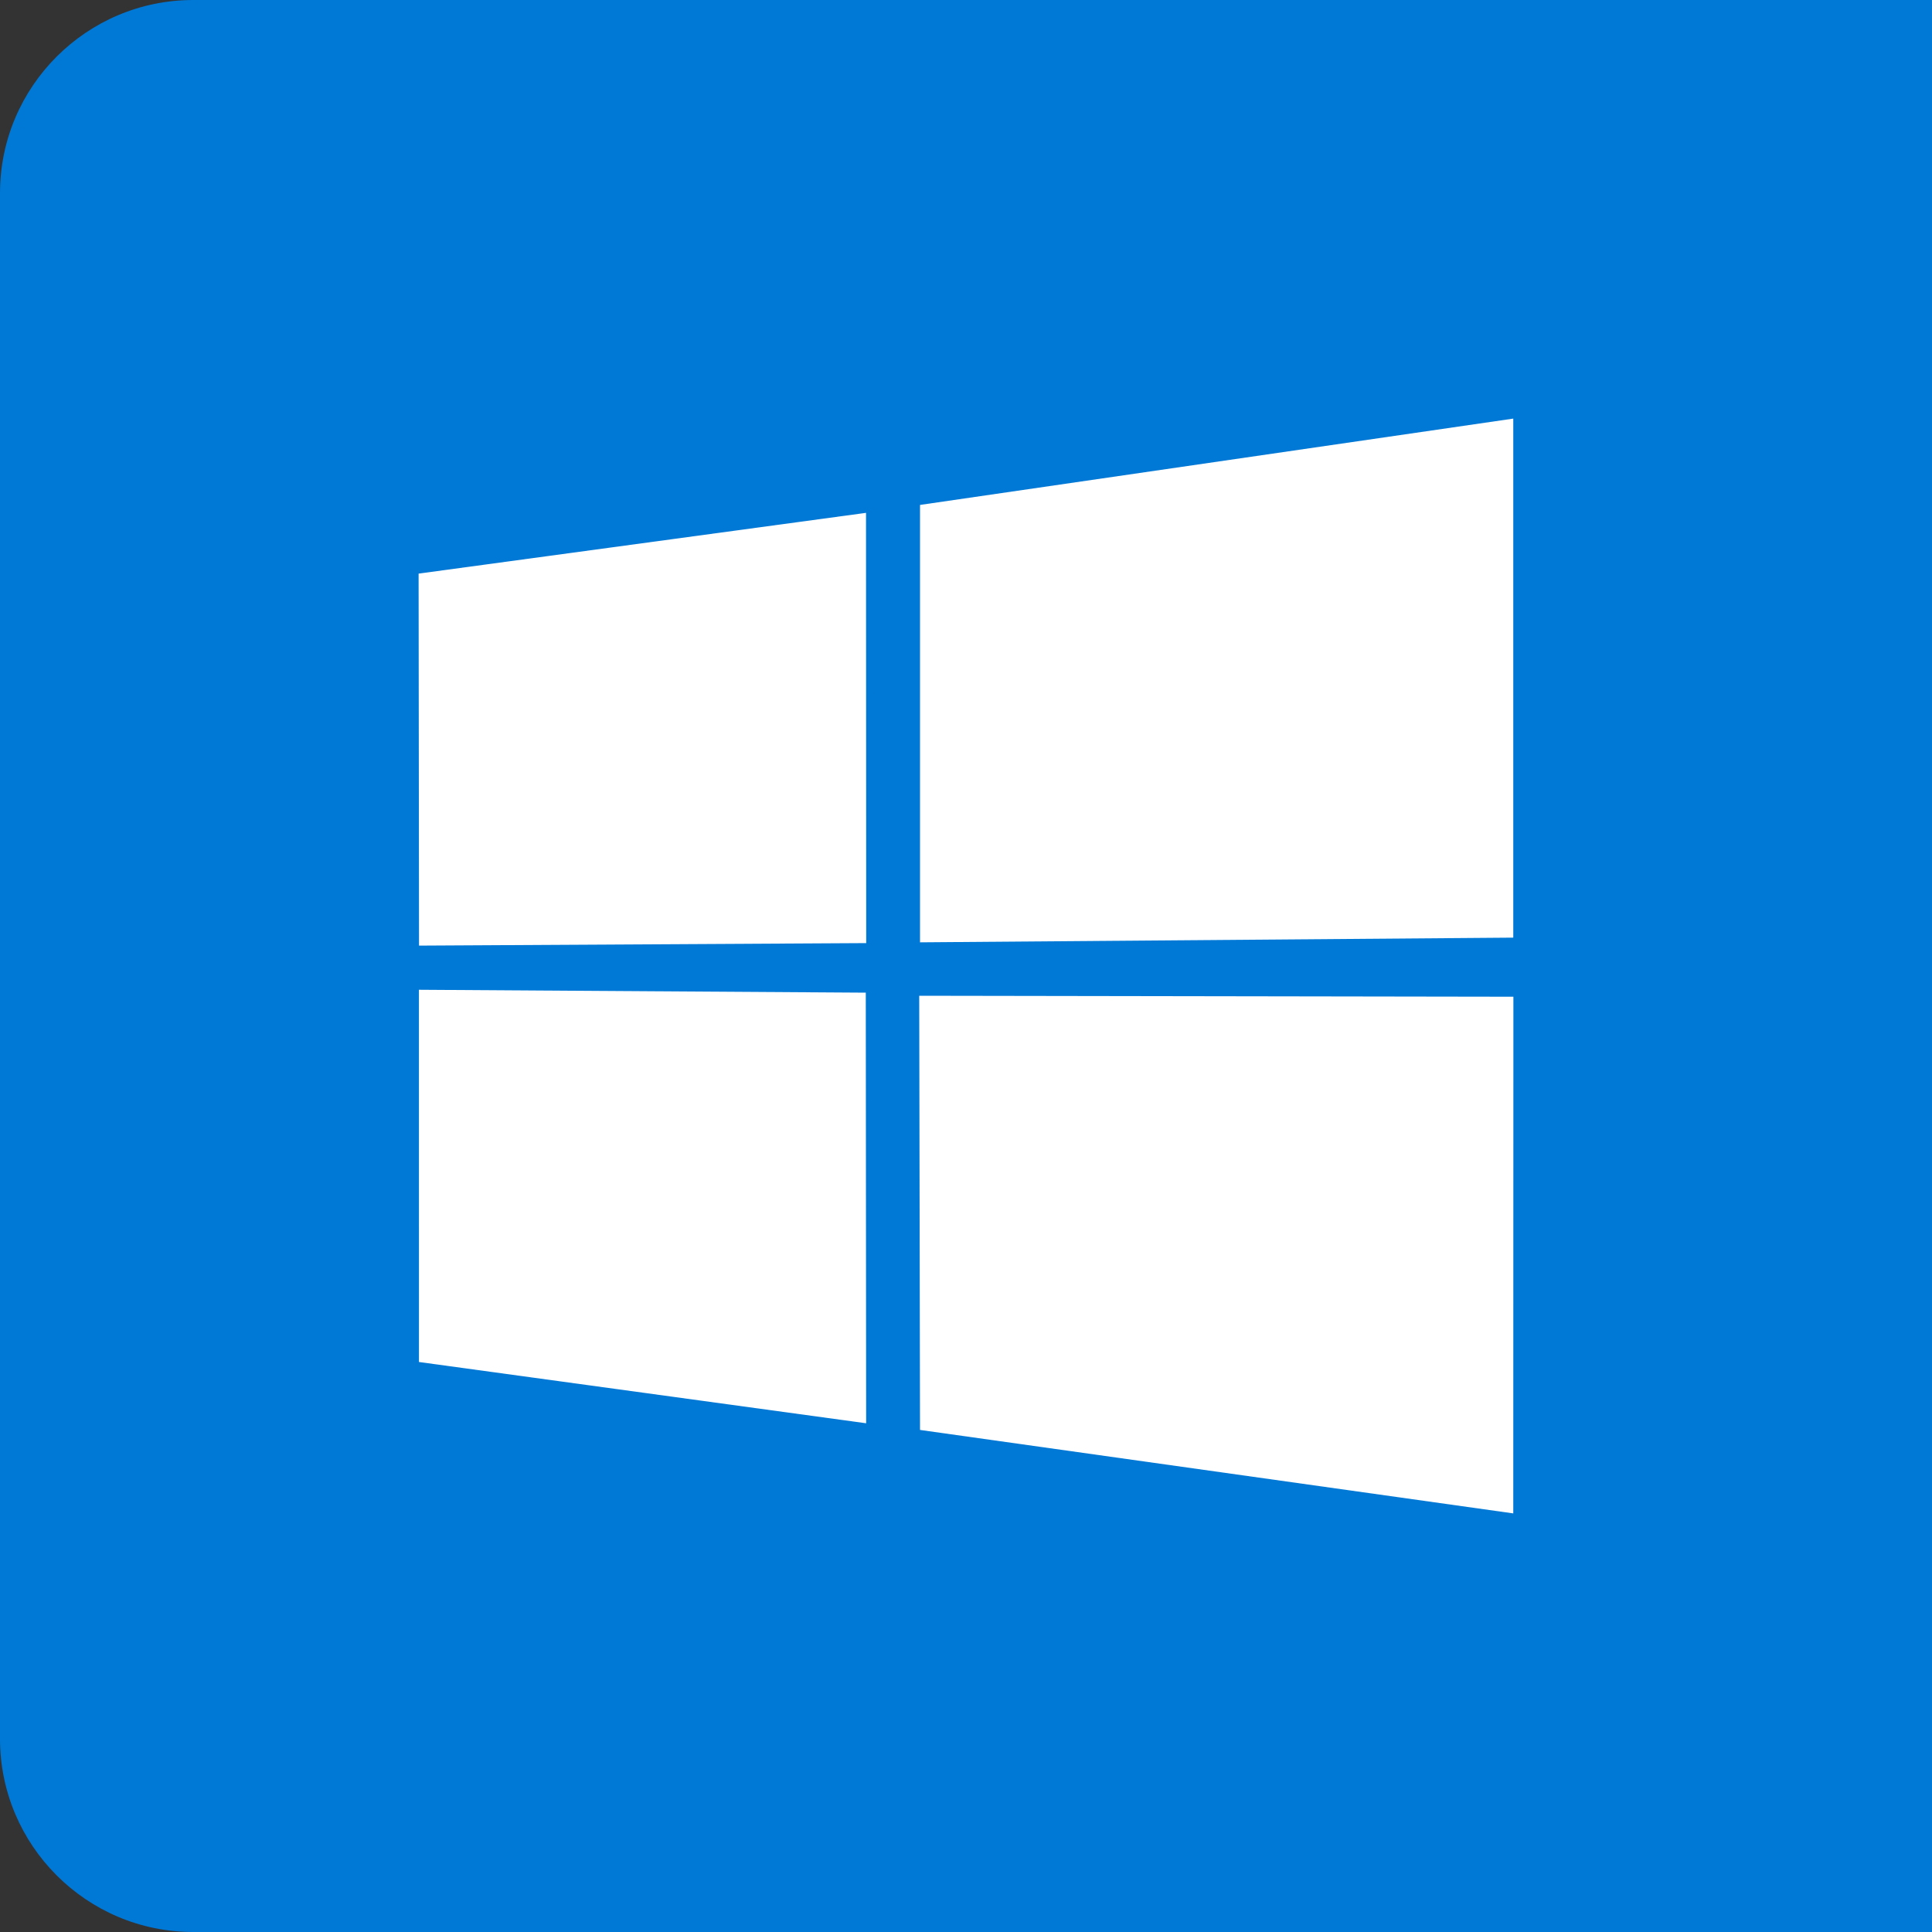 <?xml version="1.0" encoding="UTF-8"?>
<svg width="60px" height="60px" viewBox="0 0 60 60" version="1.1" xmlns="http://www.w3.org/2000/svg" xmlns:xlink="http://www.w3.org/1999/xlink">
    <rect x="0" y="0" width="60" height="60" fill="#333333" stroke="none"/>
    <!-- Generator: sketchtool 53.1 (72631) - https://sketchapp.com -->
    <title>51B8DF2E-5111-4CD7-8CE1-45F55DE4AE13</title>
    <desc>Created with sketchtool.</desc>
    <g id="Secure-Cloud-V9" stroke="none" stroke-width="1" fill="none" fill-rule="evenodd">
        <g id="VM-Logo-Library" transform="translate(-49, -123)">
            <g id="windows_square" transform="translate(49, 123)">
                <path d="M0,6 C0,2.686 2.695,0 6,0 L60,0 L60,60 L6,60 C2.686,60 0,57.305 0,54 L0,6 Z" id="Rectangle-14" fill="#0078D6"></path>
                <path d="M13,17.814 L26.895,15.927 L26.901,29.289 L13.013,29.367 L13,17.814 Z M26.888,30.828 L26.899,44.201 L13.011,42.298 L13.01,30.738 L26.888,30.828 Z M28.572,15.681 L46.996,13 L46.996,29.119 L28.572,29.265 L28.572,15.681 Z M47,30.954 L46.996,47 L28.572,44.408 L28.547,30.924 L47,30.954 Z" id="Shape" fill="#FFFFFF" fill-rule="nonzero"></path>
            </g>
        </g>
    </g>
</svg>